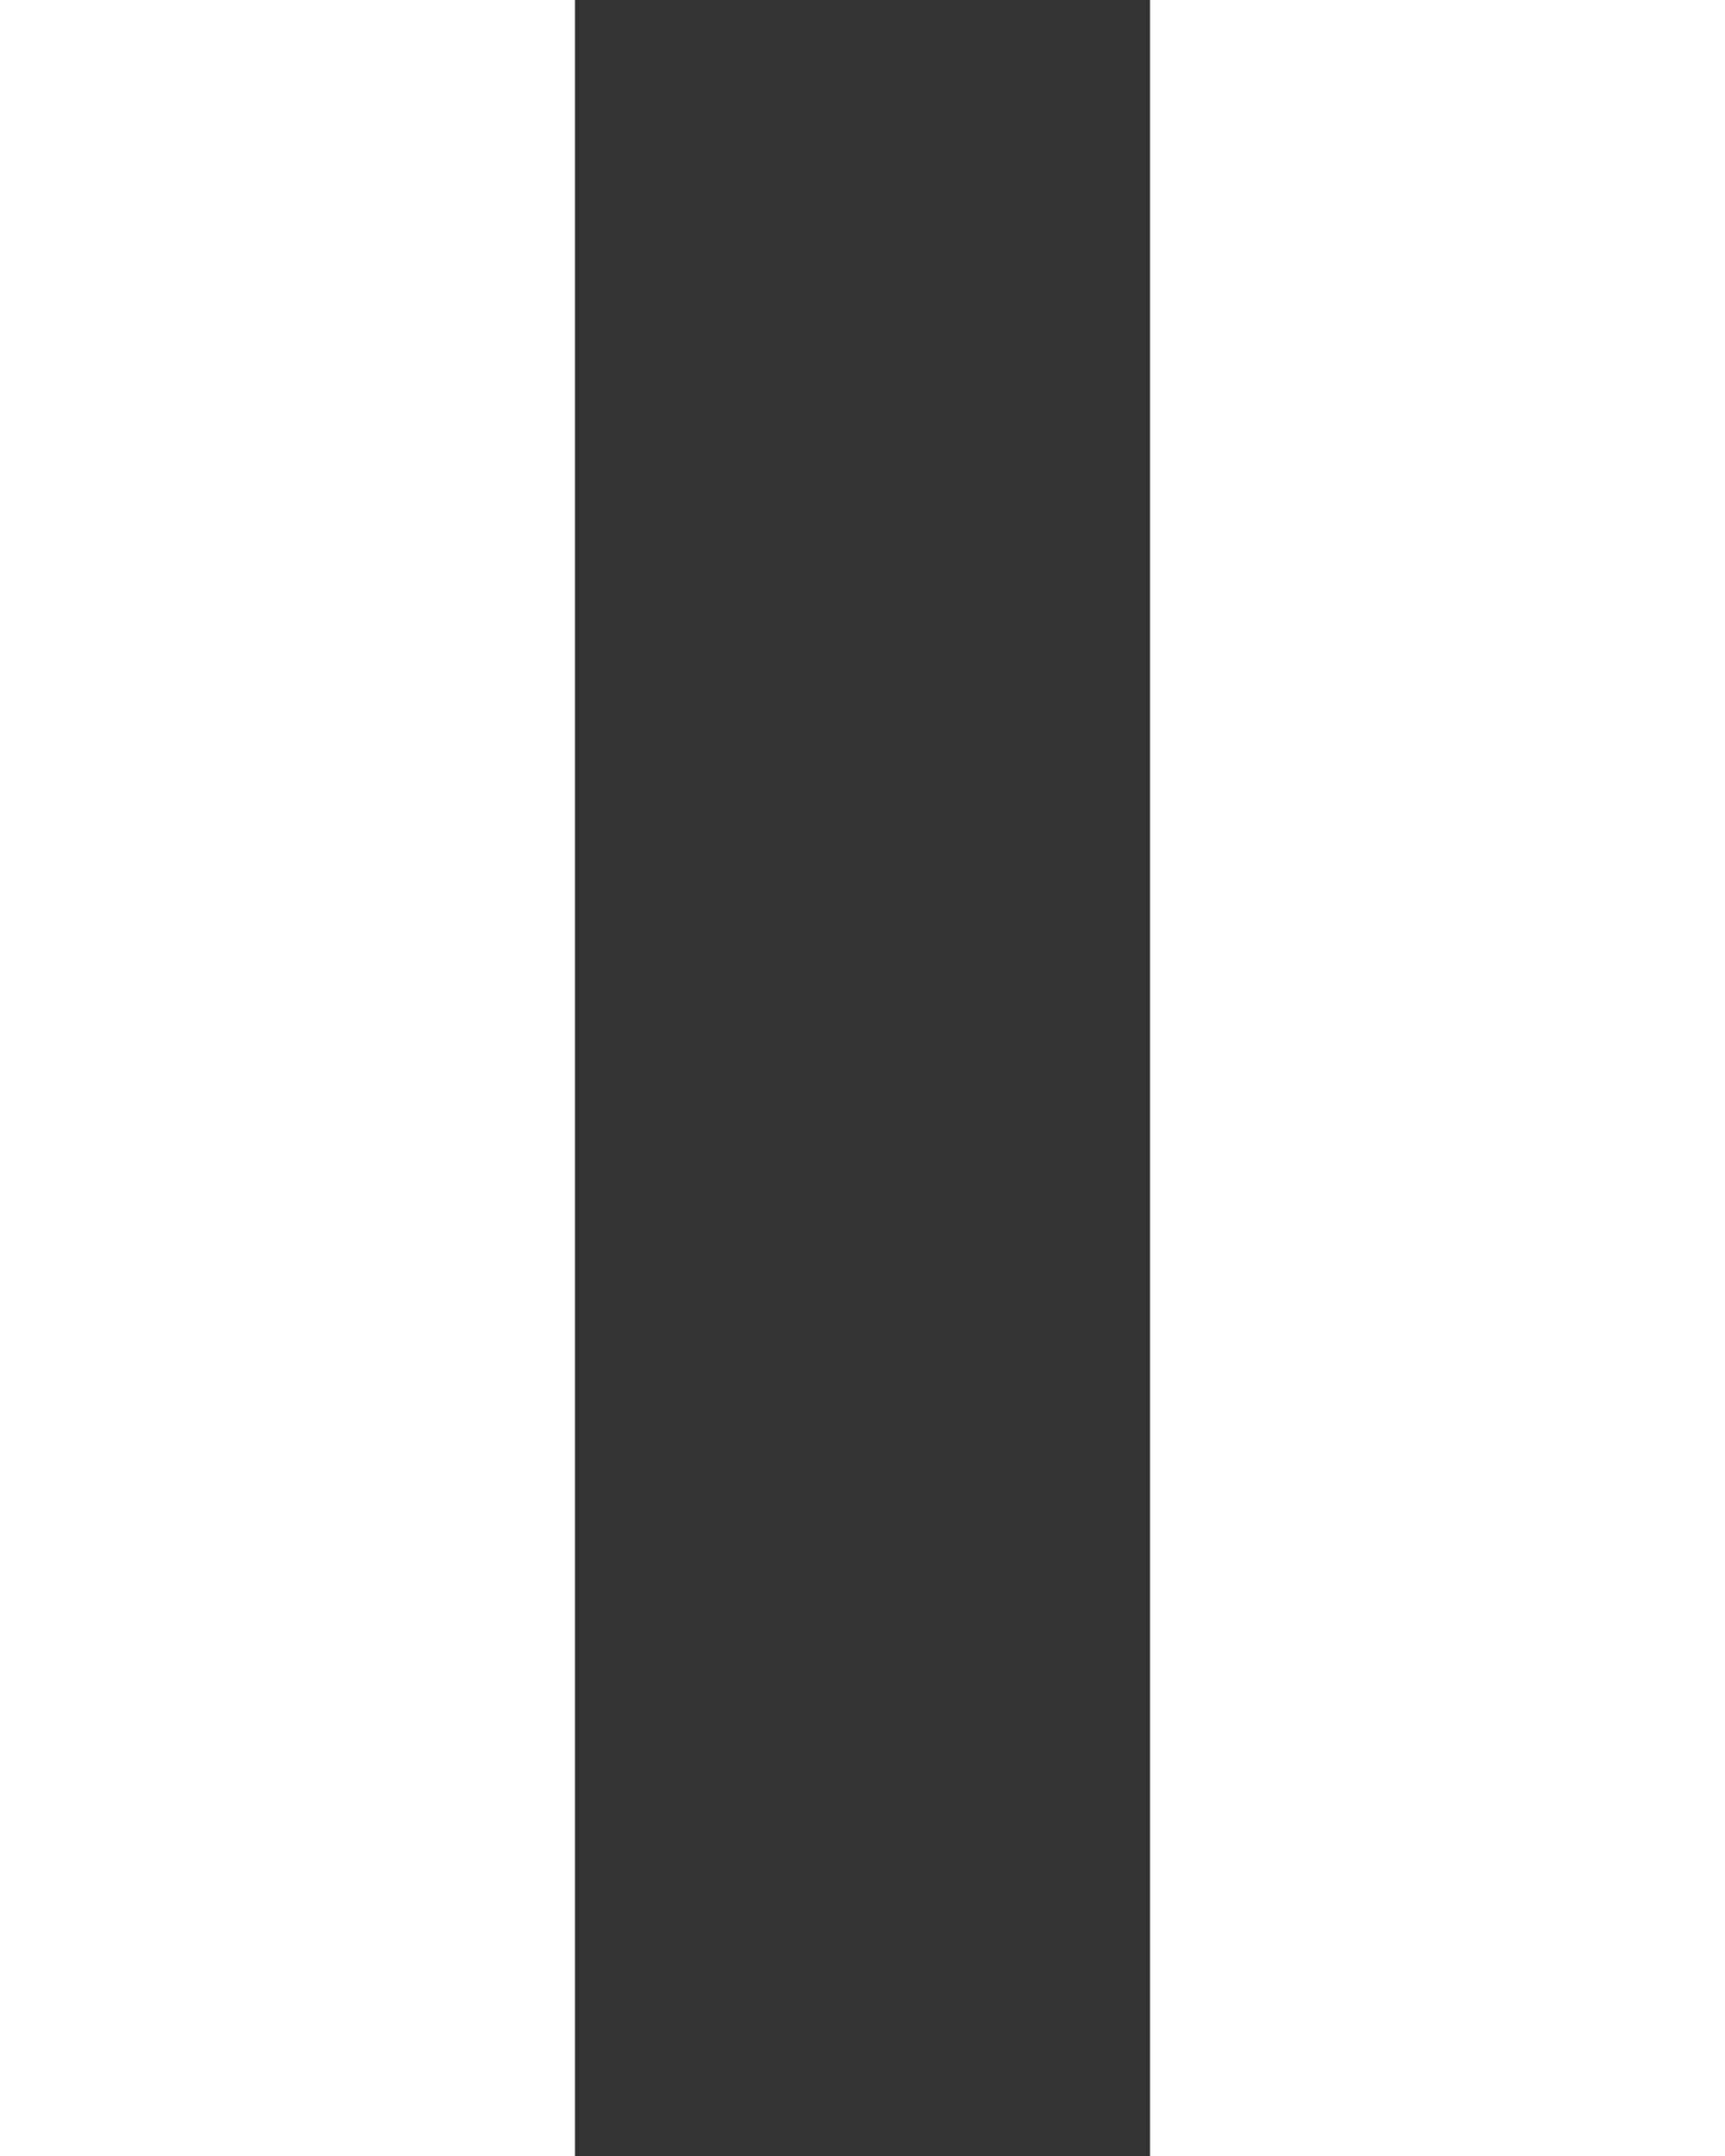 <svg xmlns="http://www.w3.org/2000/svg" width="12" height="15"><rect width="100%" height="100%" fill="#333333" stroke="none"/><g fill="none" fill-rule="evenodd" stroke="#FFF" stroke-width="4"><path d="M2 0v15M10 0v15"/></g></svg>